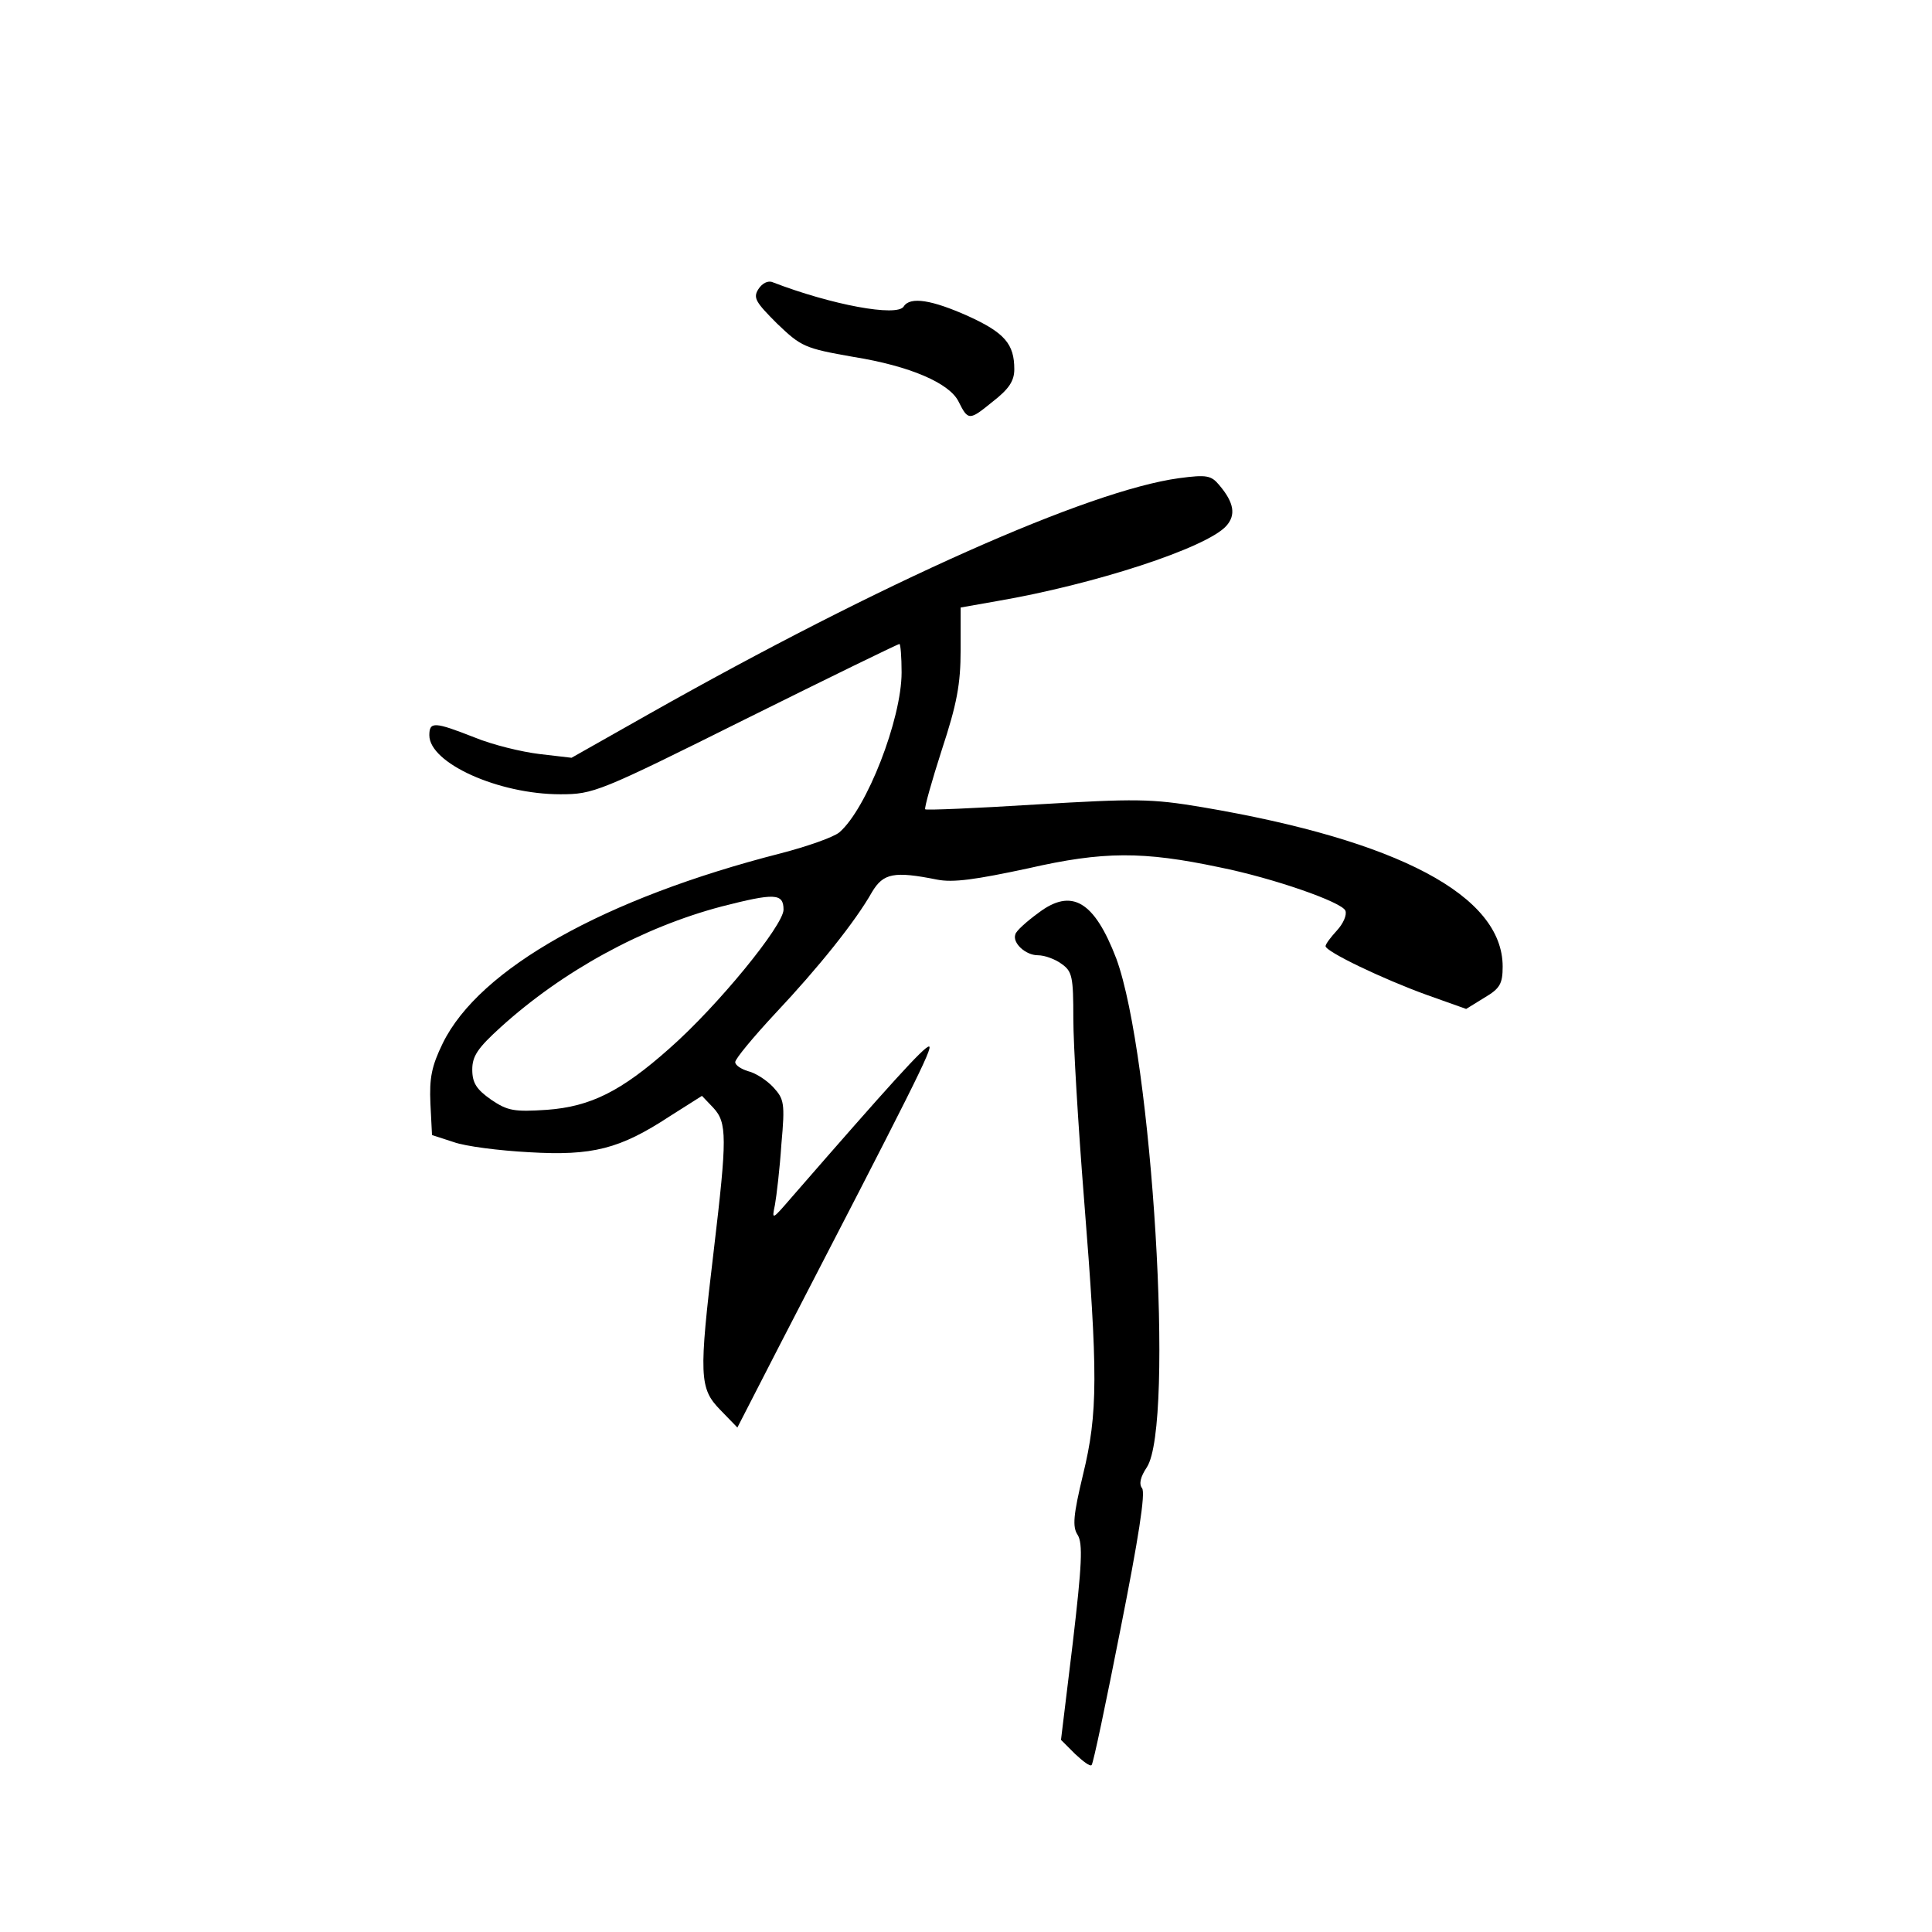 <?xml version="1.0" standalone="no"?>
<!DOCTYPE svg PUBLIC "-//W3C//DTD SVG 20010904//EN"
 "http://www.w3.org/TR/2001/REC-SVG-20010904/DTD/svg10.dtd">
<svg version="1.0" xmlns="http://www.w3.org/2000/svg"
 width="360pt" height="360pt" viewBox="0 0 360 360"
 preserveAspectRatio="xMidYMid meet">
<g transform="translate(0,360) scale(0.1,-0.1)"
fill="#000000" stroke="none">
<path d="M1413 3061 c-10 -16 -5 -24 35 -64 45 -43 51 -46 142 -62 106 -17
179 -49 196 -83 18 -36 20 -36 63 -1 31 24 41 39 41 61 0 47 -18 68 -86 99
-67 30 -108 37 -120 18 -12 -20 -135 3 -244 45 -9 4 -20 -2 -27 -13z"/>
<path d="M2197 2709 c-169 -23 -555 -195 -987 -439 l-145 -82 -60 7 c-33 4
-87 17 -121 31 -74 29 -84 30 -84 4 0 -52 129 -110 244 -110 62 0 72 4 345
140 155 77 284 140 287 140 2 0 4 -24 4 -53 0 -87 -65 -254 -116 -298 -11 -9
-59 -26 -109 -39 -329 -84 -562 -215 -630 -354 -21 -43 -25 -65 -23 -112 l3
-59 40 -13 c22 -8 85 -16 141 -19 118 -7 169 6 262 67 l60 38 21 -22 c26 -28
26 -55 1 -266 -28 -234 -27 -257 12 -297 l32 -33 76 148 c249 481 290 562 281
562 -9 0 -74 -72 -255 -280 -38 -44 -38 -44 -32 -15 3 17 9 67 12 113 7 77 5
84 -15 106 -13 14 -34 27 -47 30 -13 4 -24 11 -24 17 0 6 34 47 75 91 80 85
149 171 180 226 21 35 41 39 121 23 30 -6 72 0 170 21 140 32 214 32 356 2
100 -20 229 -65 235 -81 3 -8 -4 -24 -16 -37 -11 -12 -21 -25 -21 -29 0 -10
106 -61 189 -91 l73 -26 34 21 c29 17 34 26 34 58 0 132 -194 235 -560 297
-95 16 -124 16 -309 5 -112 -7 -205 -11 -207 -9 -2 2 12 52 31 111 28 85 35
122 35 186 l0 79 68 12 c181 31 390 99 427 140 18 20 15 43 -13 76 -15 18 -23
20 -75 13z m-737 -804 c0 -29 -122 -179 -213 -259 -89 -79 -146 -108 -228
-114 -61 -4 -73 -2 -104 19 -27 19 -35 31 -35 56 0 25 10 40 53 79 116 105
264 186 412 225 98 25 115 25 115 -6z"/>
<path d="M1935 1899 c-22 -16 -42 -34 -43 -40 -6 -16 19 -39 42 -39 12 0 32
-7 44 -16 20 -14 22 -24 22 -102 0 -48 9 -199 20 -337 26 -326 26 -398 -2
-513 -18 -75 -20 -97 -10 -112 10 -16 8 -56 -9 -201 l-22 -181 26 -26 c15 -14
28 -24 31 -21 3 2 27 117 54 254 33 166 47 254 40 262 -6 8 -3 21 9 39 52 80
10 766 -57 948 -41 107 -83 132 -145 85z"/>
</g>
</svg>

